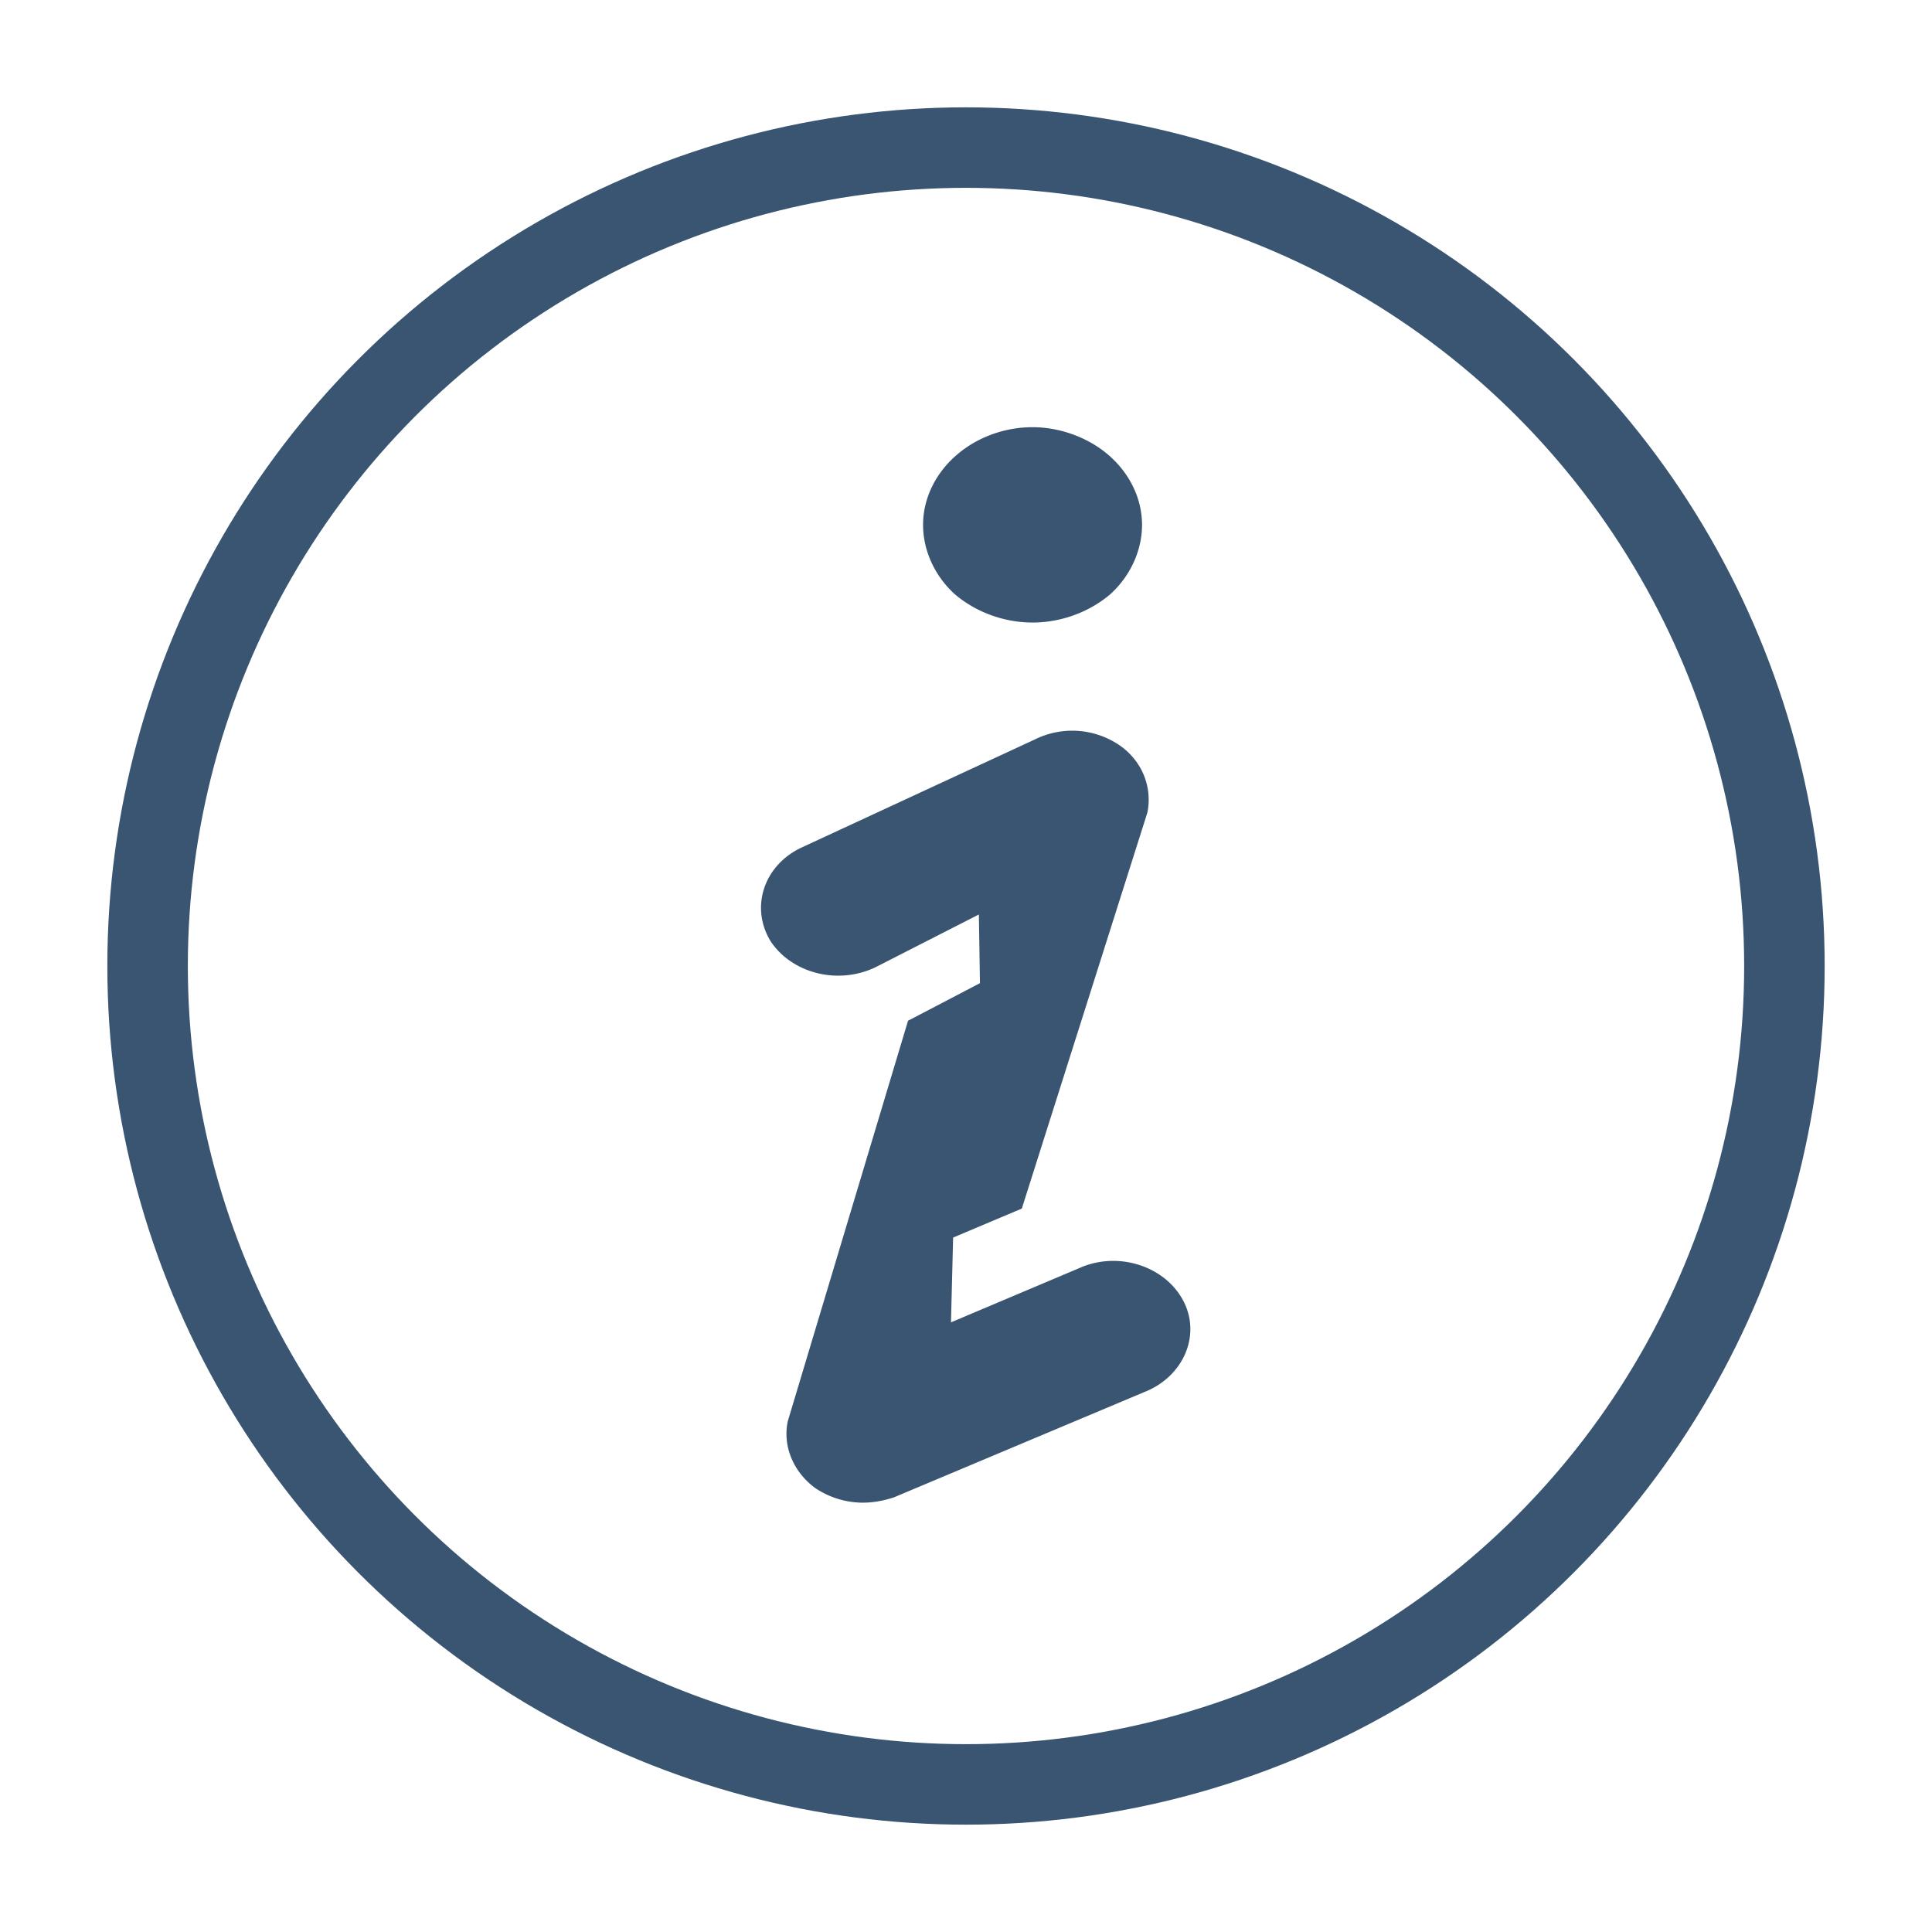 <svg xmlns="http://www.w3.org/2000/svg" width="18" height="18" xmlns:xlink="http://www.w3.org/1999/xlink" viewBox="0 0 18 18"><clipPath id="b"><use xlink:href="#a"/></clipPath><defs><circle id="a" cx="9" cy="9" r="8"/></defs><use fill="none" stroke="#395571" stroke-width="1.5" opacity=".8" clip-path="url(#b)" xlink:href="#a"/><path fill="#395571" fill-rule="evenodd" d="M10.09 11.8l-1.23.52.02-.79.64-.27 1.17-3.69c.05-.25-.06-.5-.28-.64a.784.784 0 0 0-.77-.04L7.46 7.9c-.35.17-.47.56-.28.87.2.3.63.41.98.24l.96-.49.01.64-.67.35-1.12 3.73c-.05.23.05.47.25.62.13.09.29.14.45.14.1 0 .2-.02.29-.05l2.33-.98c.36-.14.53-.52.37-.84-.16-.32-.58-.47-.94-.33zm-.47-6c.27 0 .53-.1.72-.26.19-.17.3-.41.3-.65 0-.24-.11-.47-.3-.64-.19-.17-.46-.27-.72-.27-.27 0-.53.1-.72.27-.19.17-.3.4-.3.64s.11.48.3.65c.19.16.45.26.72.26z"/></svg>